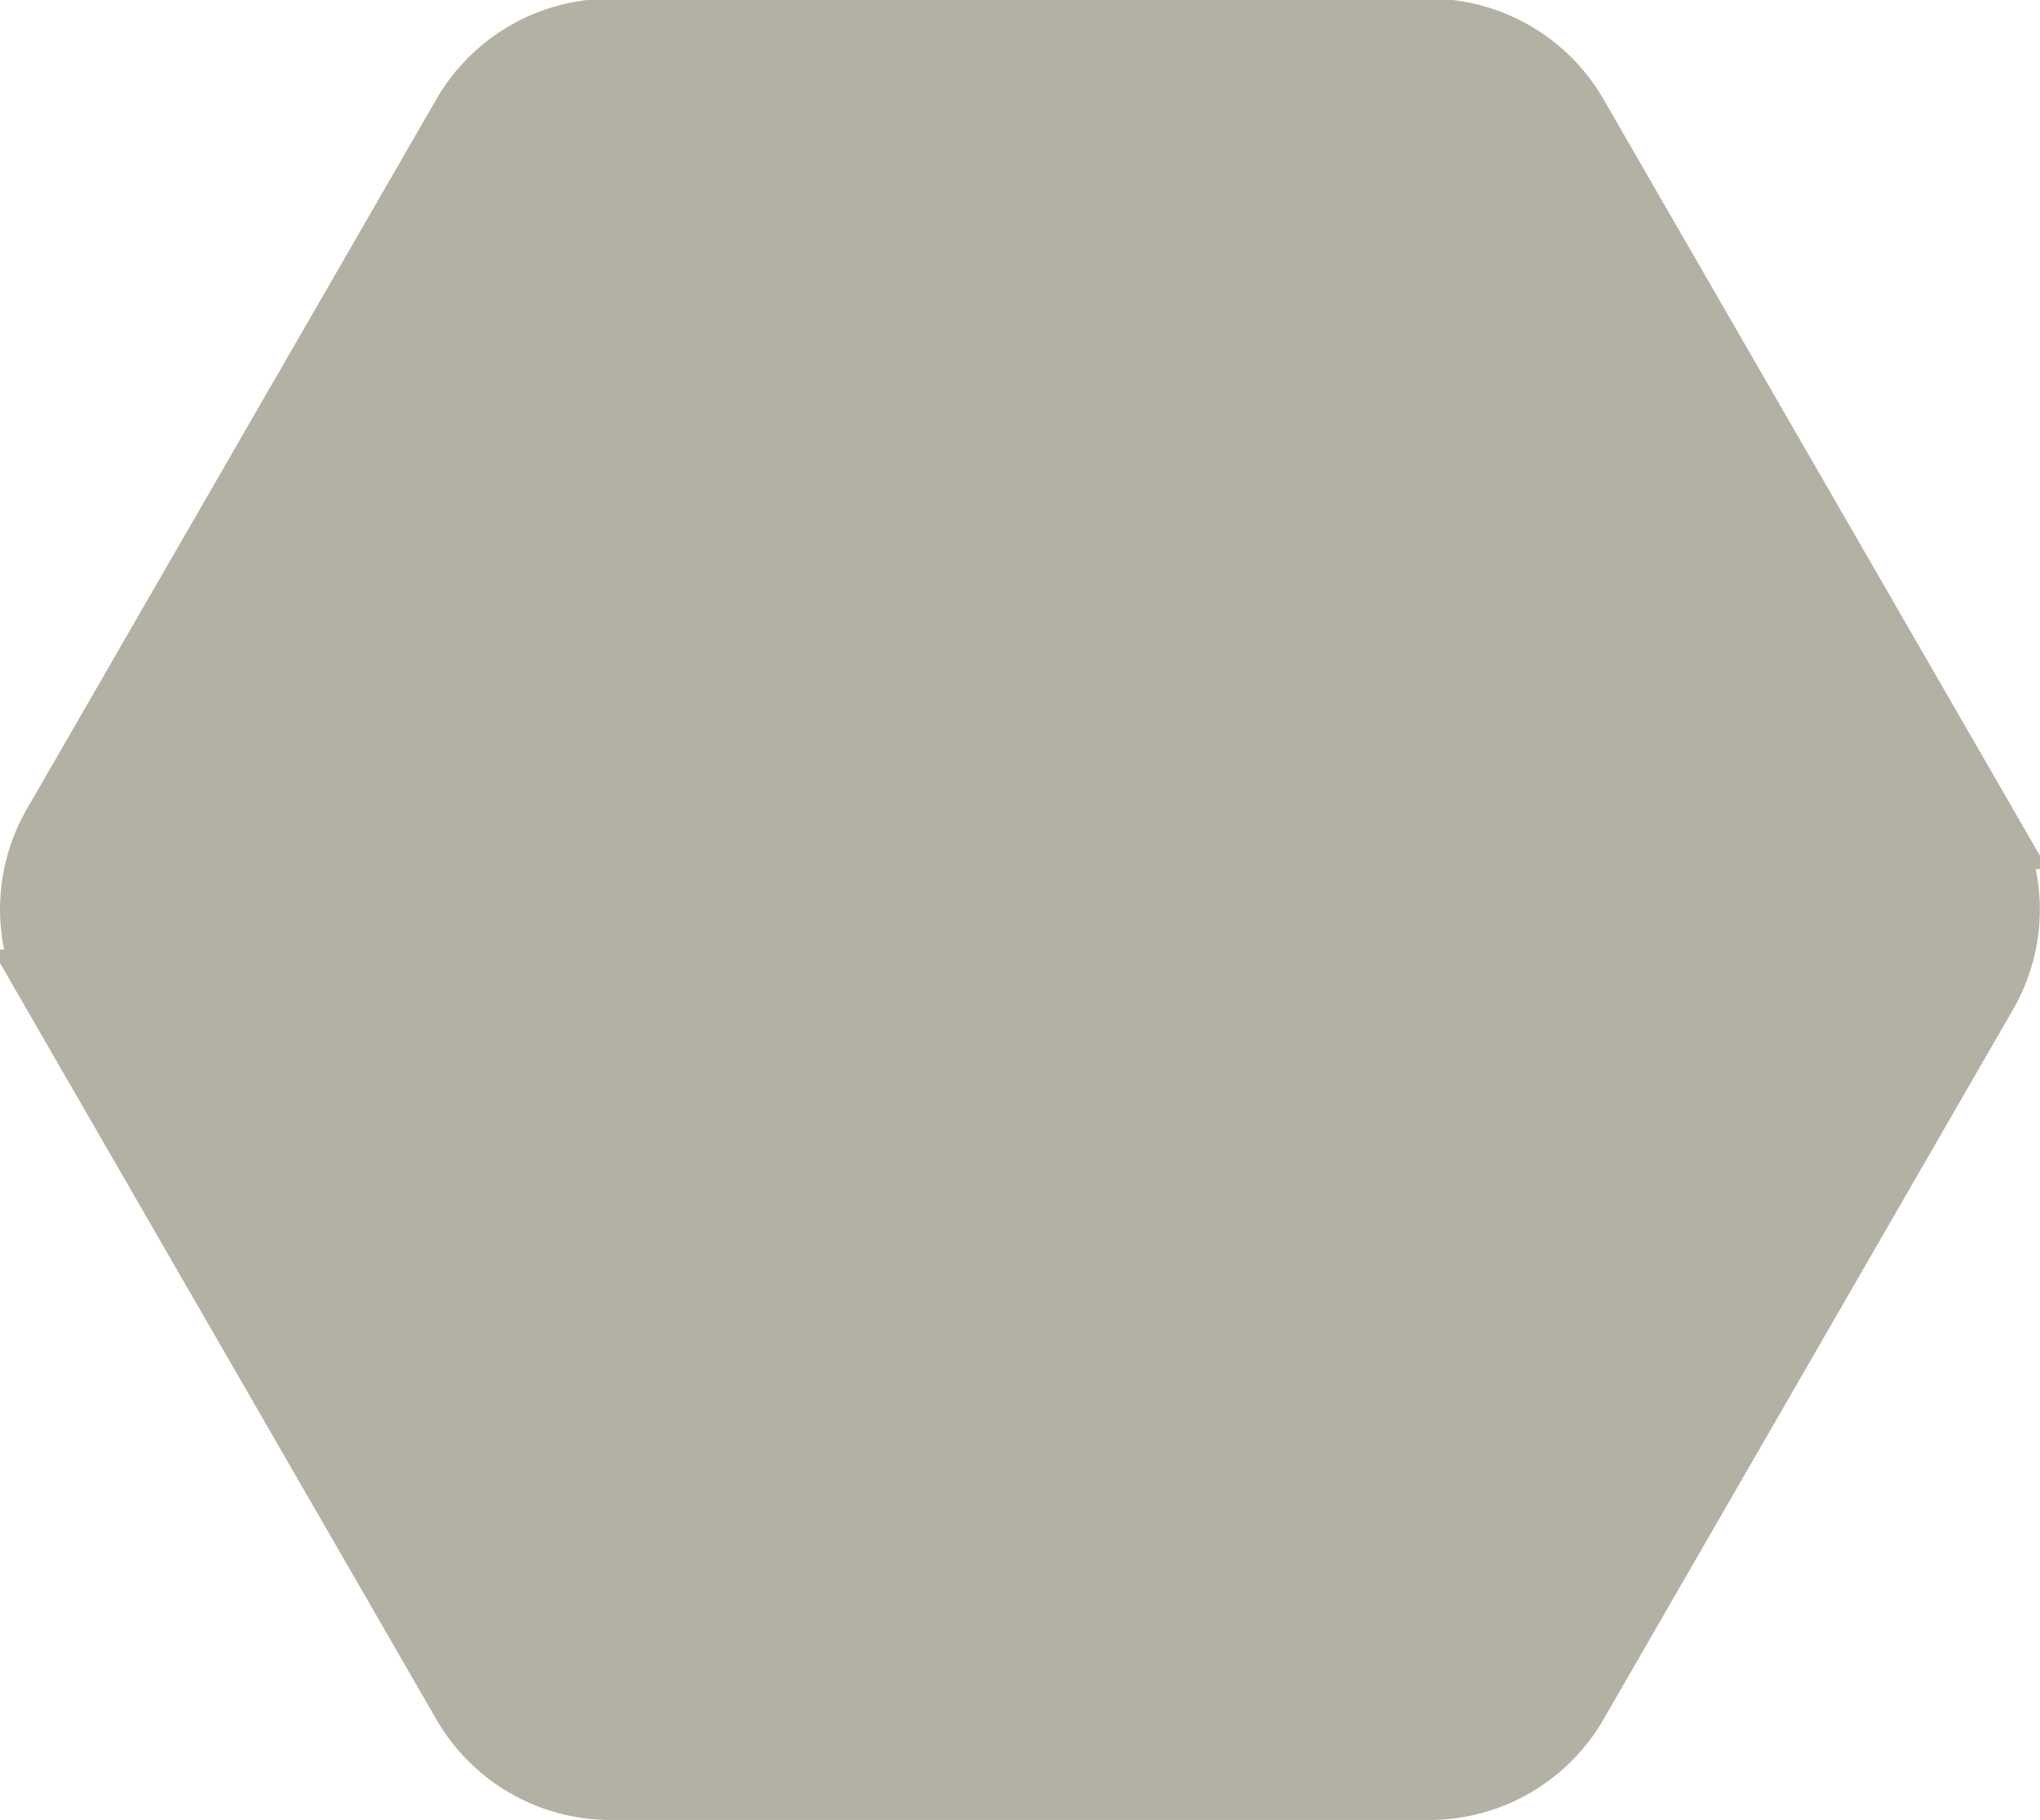<svg xmlns="http://www.w3.org/2000/svg" viewBox="0 0 152.29 135.9">
  <defs>
    <style>
      .a {
        fill: #B3B1A4;
        stroke: #B3B1A4;
        stroke-miterlimit: 10;
        stroke-width: 6px;
      }
    </style>
  </defs>
  <title>hex</title>
  <path class="a" d="M33.91,133.84l-30.57-53a12,12,0,0,1,0-12l30.57-53a12,12,0,0,1,10.39-6h61.14a12,12,0,0,1,10.39,6l30.57,53a12,12,0,0,1,0,12l-30.57,53a12,12,0,0,1-10.39,6H44.3A12,12,0,0,1,33.91,133.84Z" transform="translate(1.27 -6.94)"/>
</svg>
